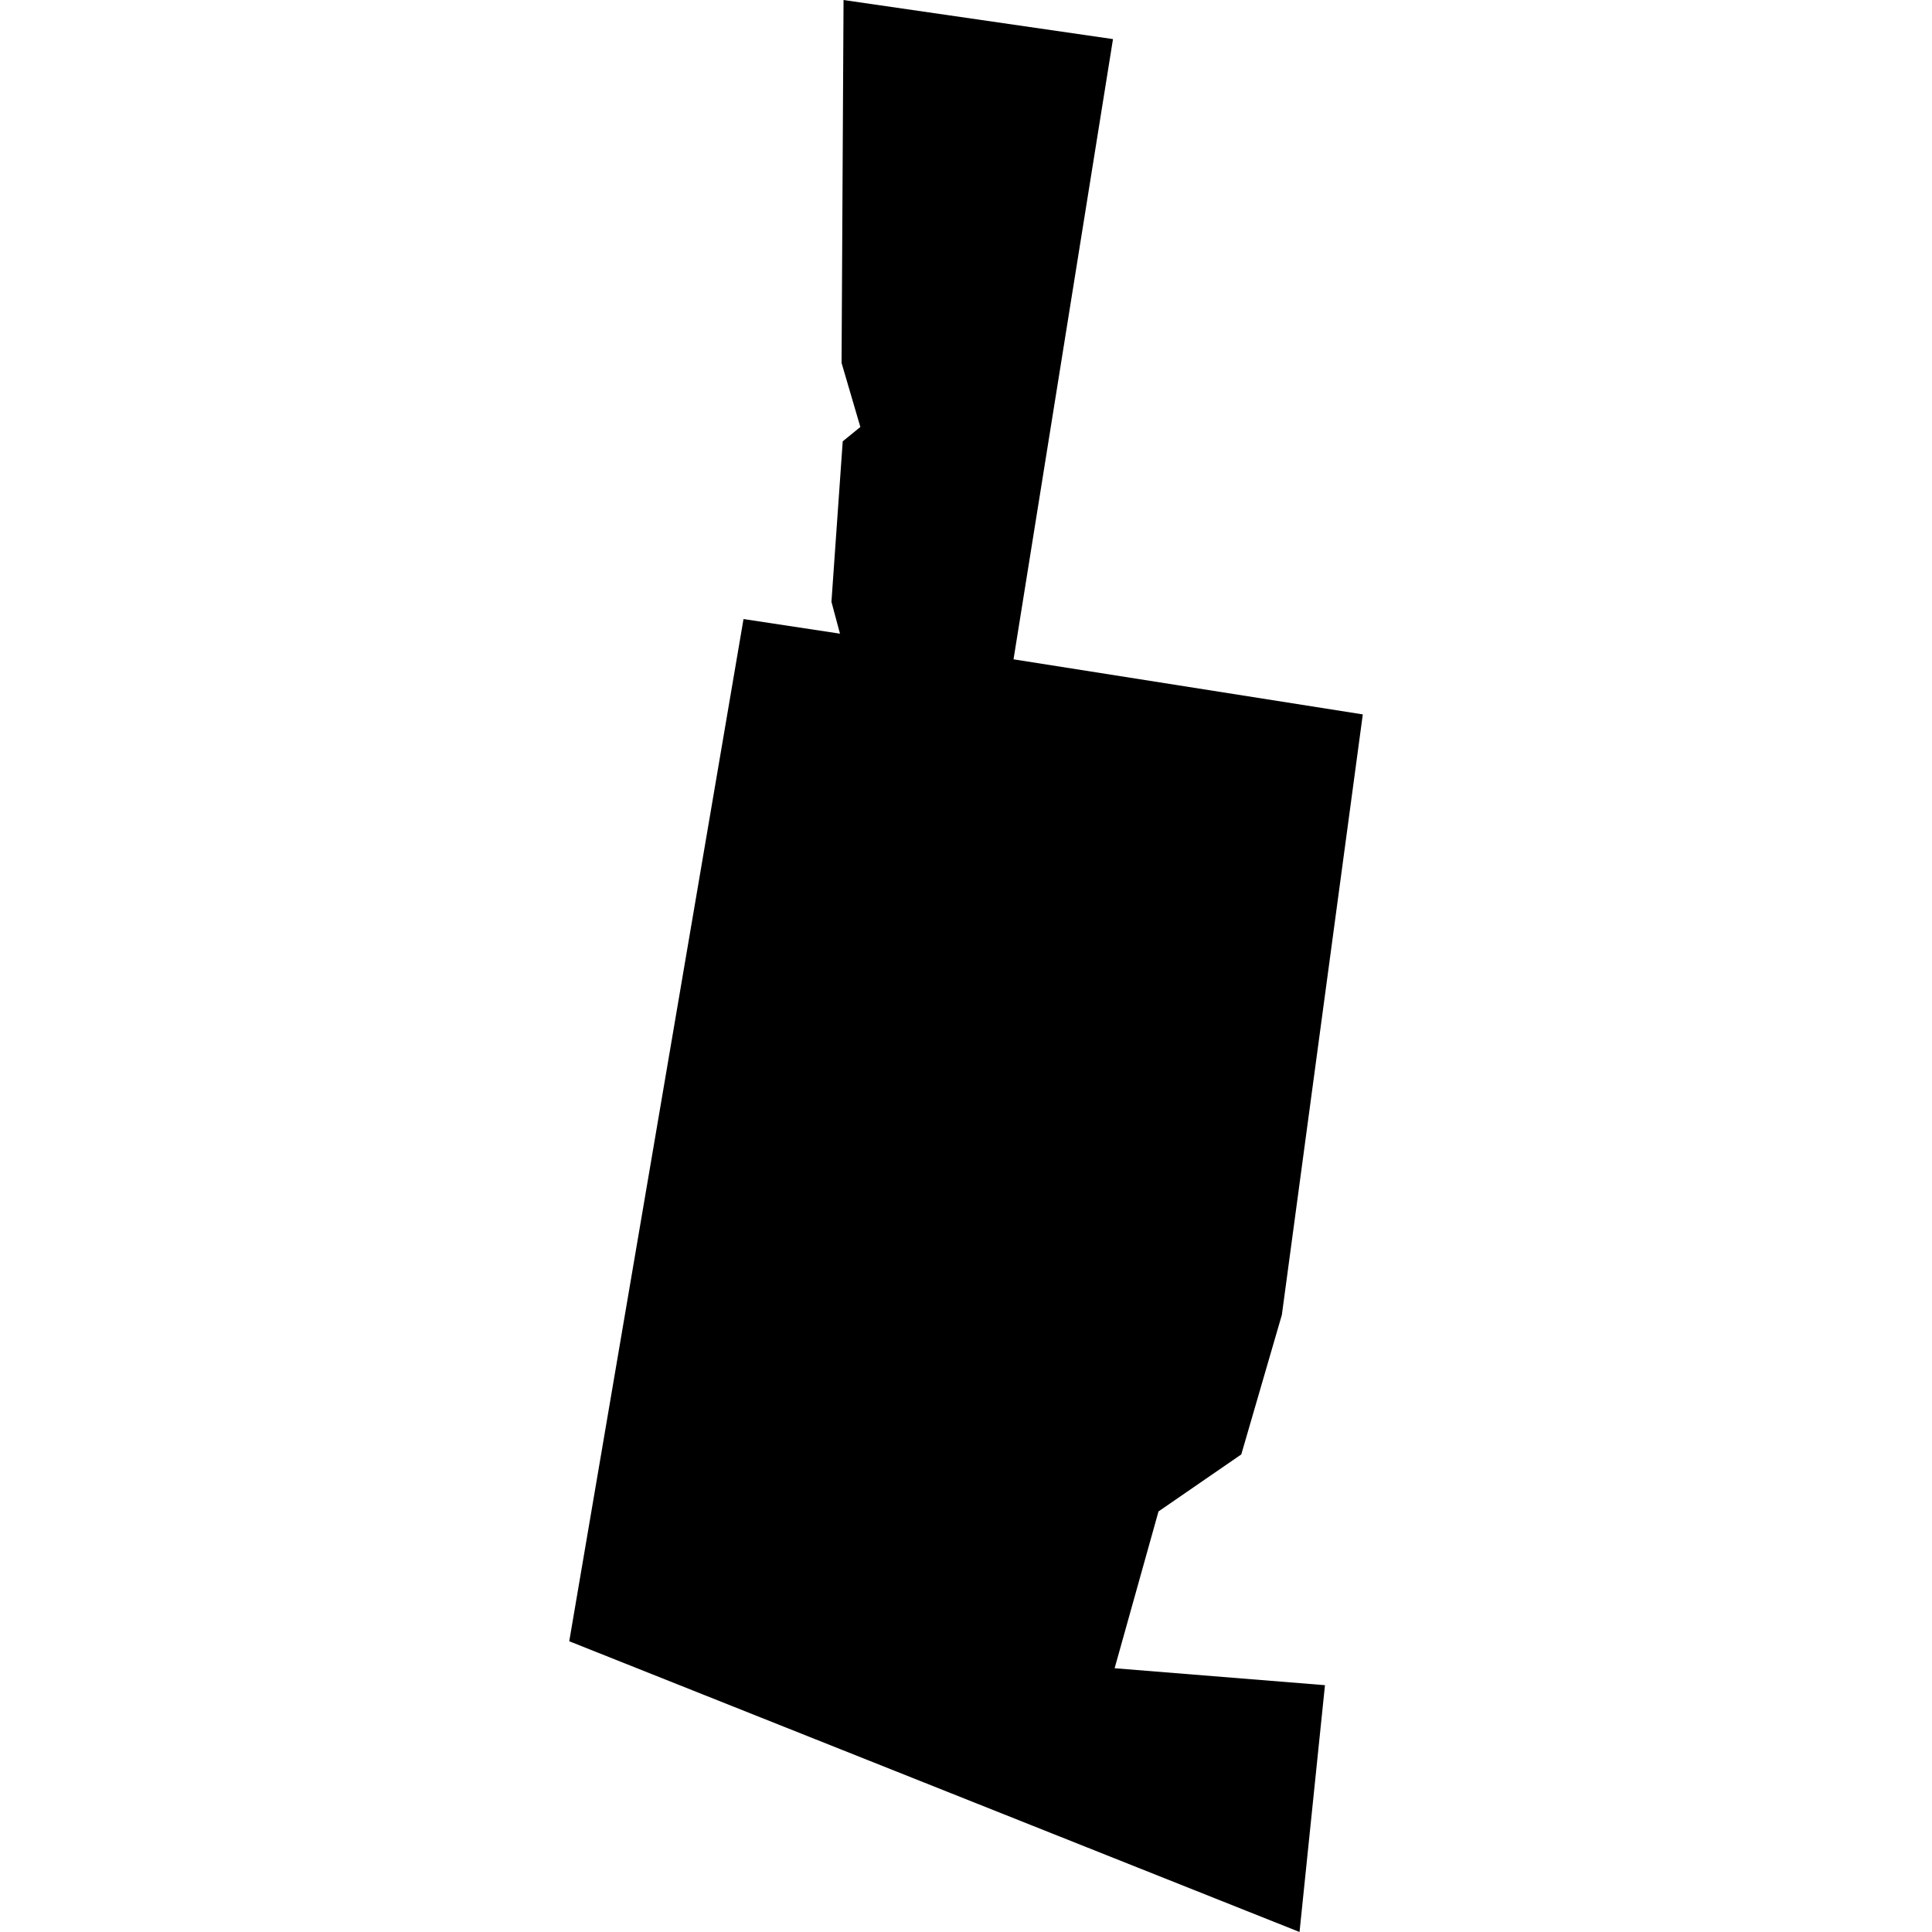 <?xml version="1.0" standalone="no"?>
<!DOCTYPE svg PUBLIC "-//W3C//DTD SVG 20010904//EN"
 "http://www.w3.org/TR/2001/REC-SVG-20010904/DTD/svg10.dtd">
<svg version="1.0" xmlns="http://www.w3.org/2000/svg"
 width="1024pt" height="1024pt" viewBox="-512 -512 1024 1024"
 preserveAspectRatio="xMidYMid meet">
  <path d="M139.852 186.521l-4.063 23.832 17.026 6.778.593-5.754-4.904-.395 1.023-3.656 1.93-1.329.946-3.254 1.887-13.999-8.143-1.284 2.319-14.46-6.282-.911-.046 8.461.438 1.493-.411.335-.263 3.741.199.743-2.249-.341z" transform="scale(22.734) translate(-145.039 -194.61)"></path>
</svg>
